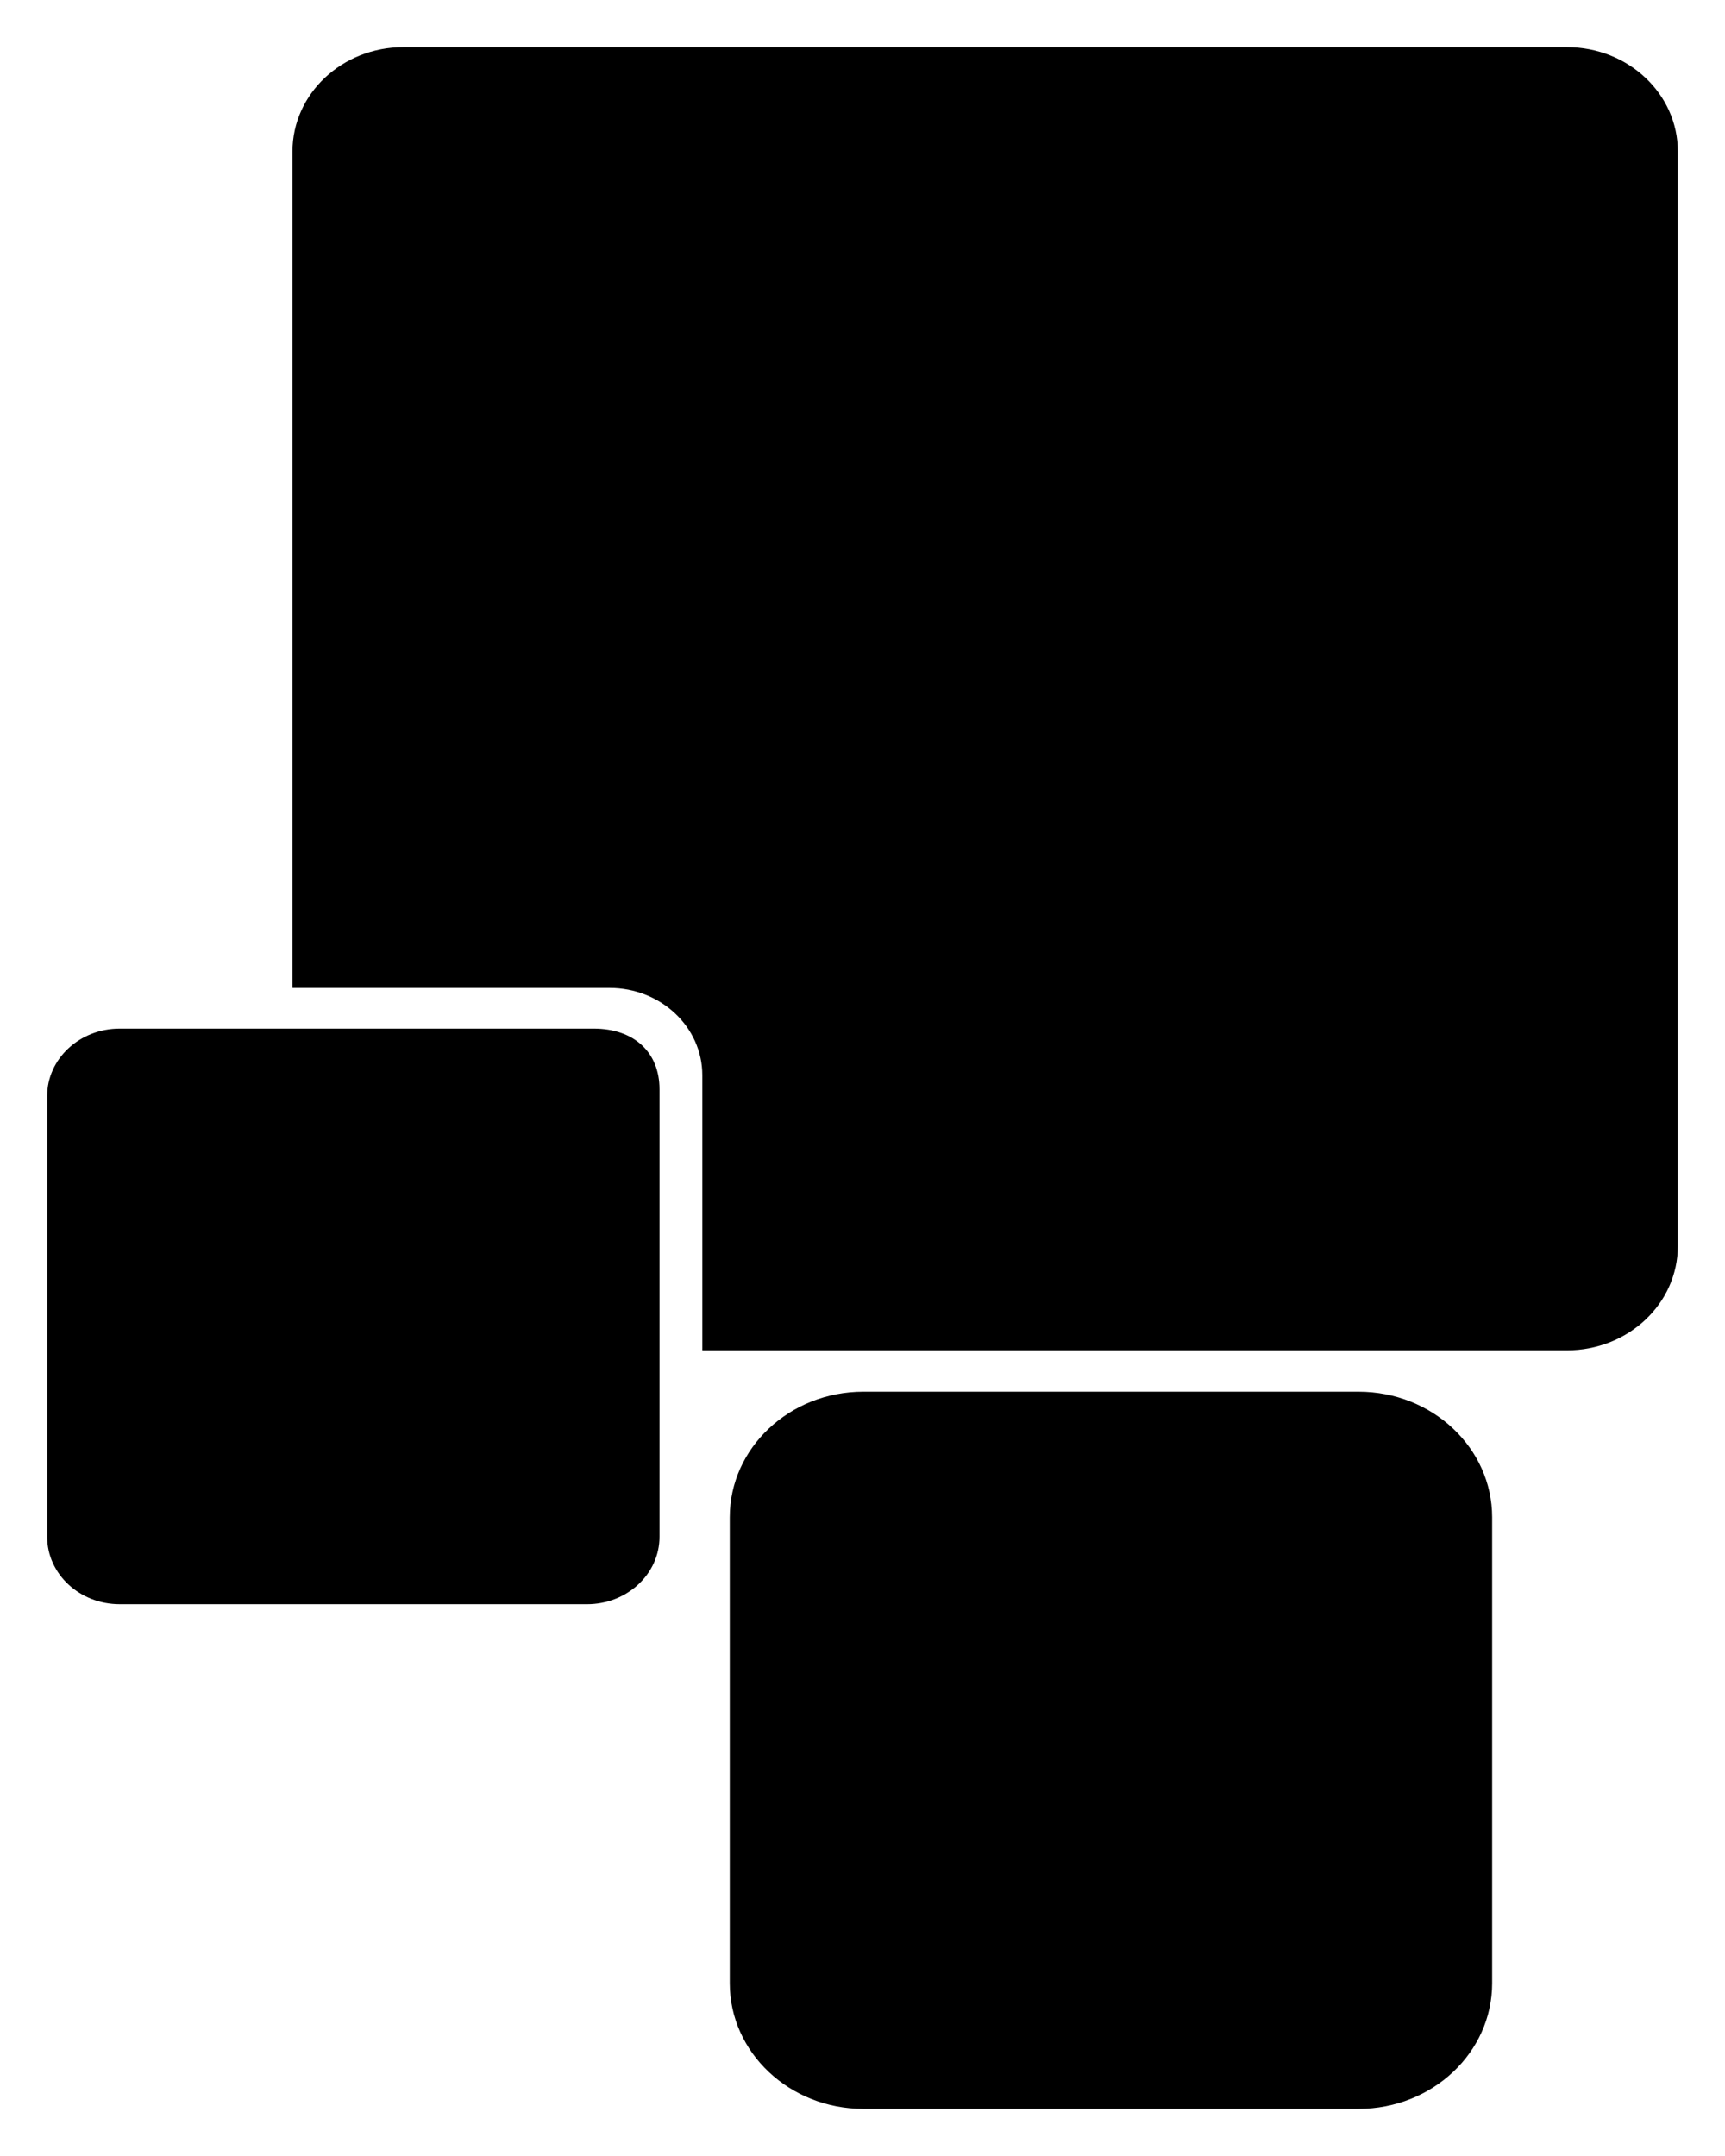 <?xml version="1.0" encoding="utf-8"?>
<!-- Generator: Adobe Illustrator 18.0.0, SVG Export Plug-In . SVG Version: 6.00 Build 0)  -->
<!DOCTYPE svg PUBLIC "-//W3C//DTD SVG 1.0//EN" "http://www.w3.org/TR/2001/REC-SVG-20010904/DTD/svg10.dtd">
<svg version="1.0" id="图层_1" xmlns="http://www.w3.org/2000/svg" xmlns:xlink="http://www.w3.org/1999/xlink" x="0px" y="0px"
	 viewBox="0 0 256 320" style="enable-background:new 0 0 256 320;" xml:space="preserve">
<style type="text/css">
	.st0{fill:#FFCE00;}
	.st1{fill:#7DFF00;}
</style>
<g id="XMLID_957_">
	<path id="XMLID_960_" d="M17.756,238.1C11.816,238.1,7,233.622,7,228.099v-65.427c0-5.523,4.816-10.002,10.756-10.002h70.365
		c5.94,0,9.756,3.478,9.756,9.002v66.427c0,5.523-4.816,10.002-10.756,10.002H17.756z"/>
	<path id="XMLID_959_" d="M90.465,146.631c7.6,0,13.763,5.797,13.763,12.948v40.84h128.324c9.083,0,16.448-6.928,16.448-15.473
		V22.473C249,13.928,241.636,7,232.552,7H59.853c-9.083,0-16.448,6.928-16.448,15.473v124.157H90.465z"/>
	<path id="XMLID_958_" d="M201.622,206.561c10.946,0,19.82,8.349,19.82,18.646v69.147c0,10.297-8.874,18.646-19.82,18.646h-73.5
		c-10.946,0-19.82-8.349-19.82-18.646v-69.147c0-10.297,8.874-18.646,19.82-18.646H201.622z"/>
</g>
</svg>
